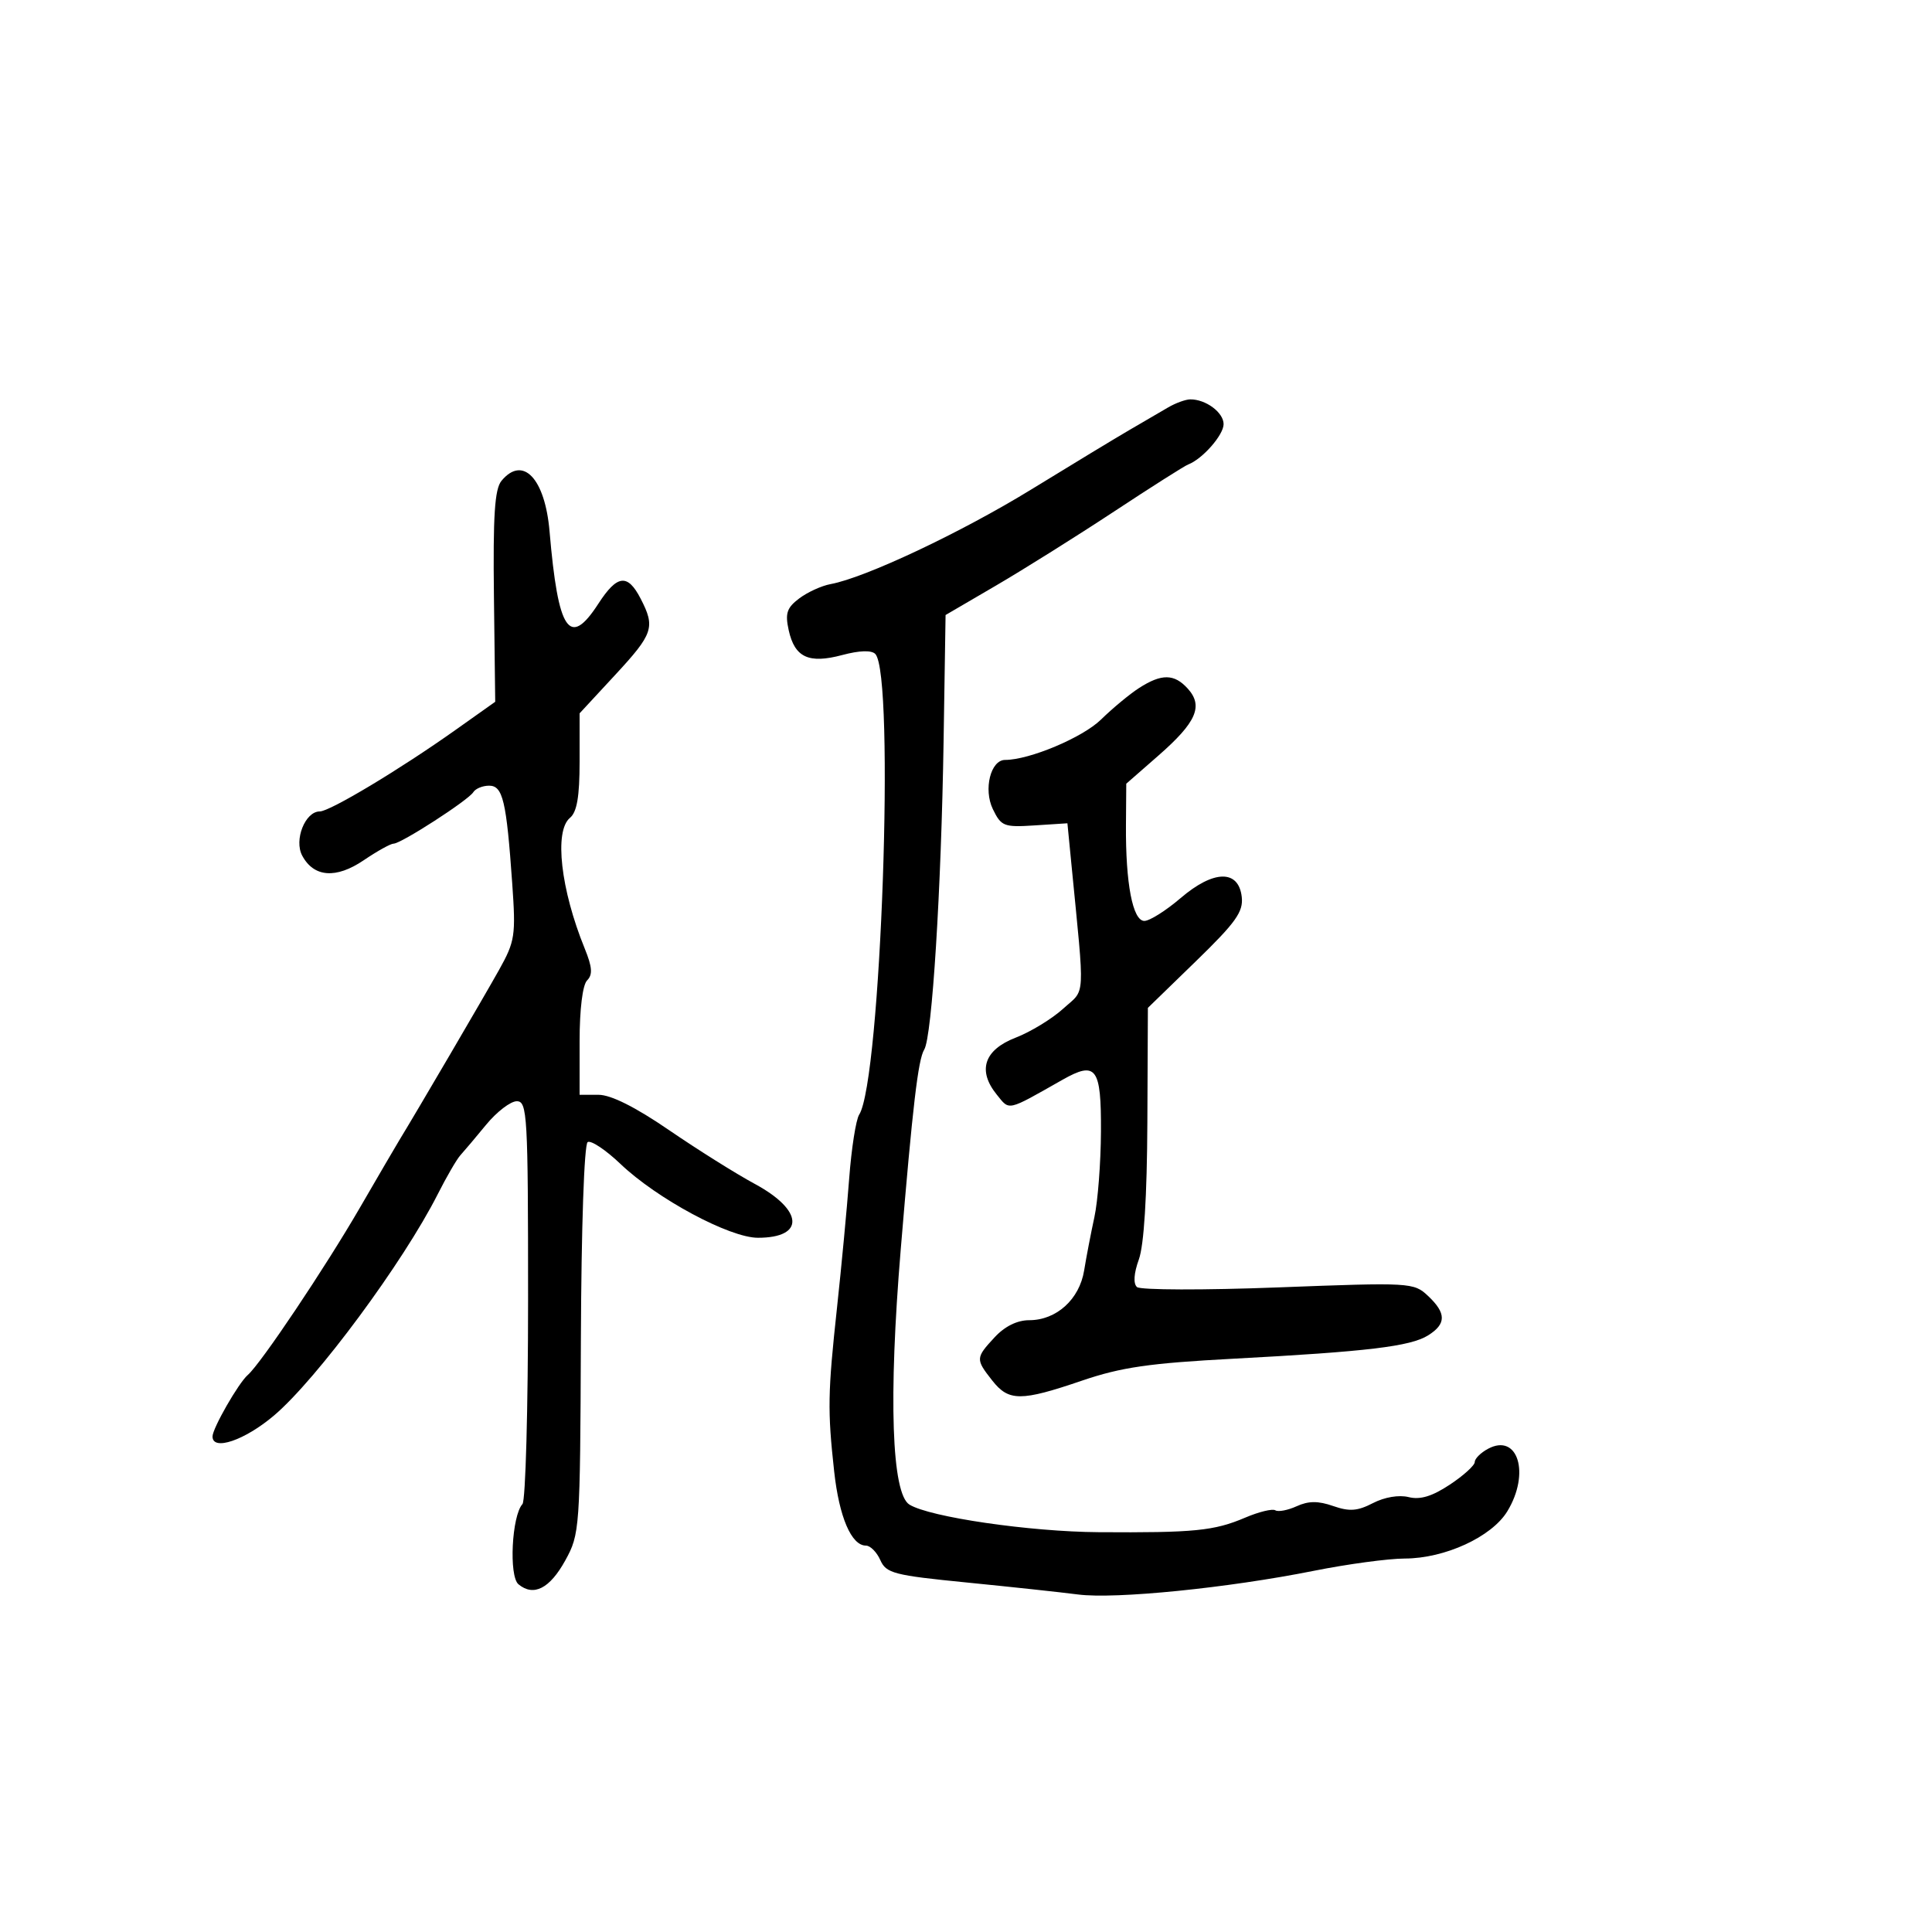 <svg xmlns="http://www.w3.org/2000/svg" width="300" height="300" viewBox="0 0 300 300" version="1.1">
	<path d="M 181.386 63.265 C 180.223 63.944, 177.523 65.519, 175.386 66.764 C 173.249 68.009, 166.377 72.173, 160.116 76.016 C 149.222 82.702, 134.341 89.718, 128.968 90.700 C 127.575 90.955, 125.386 91.955, 124.103 92.922 C 122.179 94.374, 121.893 95.235, 122.467 97.849 C 123.398 102.089, 125.576 103.102, 130.778 101.714 C 133.451 101, 135.327 100.939, 135.913 101.545 C 139 104.738, 136.794 167.830, 133.412 173.083 C 132.911 173.862, 132.212 178.325, 131.861 183 C 131.510 187.675, 130.661 196.675, 129.976 203 C 128.533 216.316, 128.487 218.998, 129.531 228.500 C 130.309 235.576, 132.206 240, 134.462 240 C 135.140 240, 136.144 241.012, 136.695 242.250 C 137.606 244.301, 138.793 244.609, 150.097 245.728 C 156.919 246.404, 164.706 247.242, 167.402 247.591 C 173.190 248.340, 190.637 246.589, 204 243.918 C 209.225 242.873, 215.580 242.015, 218.123 242.009 C 224.360 241.997, 231.633 238.650, 234.055 234.677 C 237.644 228.792, 235.701 222.484, 231.064 224.966 C 229.929 225.573, 229 226.498, 229 227.021 C 229 227.544, 227.256 229.126, 225.125 230.536 C 222.373 232.357, 220.519 232.917, 218.732 232.469 C 217.235 232.093, 214.992 232.470, 213.197 233.398 C 210.788 234.644, 209.541 234.736, 207.012 233.854 C 204.680 233.041, 203.185 233.050, 201.347 233.888 C 199.974 234.513, 198.482 234.798, 198.031 234.519 C 197.581 234.241, 195.477 234.753, 193.356 235.657 C 188.533 237.713, 185.460 238.018, 170.573 237.917 C 159.892 237.844, 144.362 235.578, 141.215 233.633 C 138.457 231.929, 137.951 217.045, 139.866 194 C 141.720 171.697, 142.564 164.514, 143.514 162.977 C 144.729 161.012, 146.159 138.201, 146.522 115 L 146.828 95.500 154.664 90.922 C 158.974 88.404, 167.225 83.229, 173 79.422 C 178.775 75.615, 183.950 72.330, 184.500 72.123 C 186.711 71.288, 190 67.544, 190 65.861 C 190 64.047, 187.224 61.988, 184.816 62.015 C 184.092 62.023, 182.549 62.585, 181.386 63.265 M 77.872 74.659 C 76.814 75.938, 76.545 80.047, 76.698 92.645 L 76.897 108.973 70.698 113.369 C 62.068 119.489, 51.220 126, 49.651 126 C 47.386 126, 45.626 130.433, 46.927 132.863 C 48.733 136.238, 52.184 136.493, 56.491 133.571 C 58.574 132.157, 60.658 131, 61.120 131 C 62.280 131, 72.722 124.258, 73.493 123.012 C 73.837 122.455, 74.941 122, 75.948 122 C 78.084 122, 78.637 124.339, 79.538 137.176 C 80.107 145.290, 79.975 146.160, 77.494 150.604 C 75.175 154.757, 64.602 172.813, 62.036 177 C 61.531 177.825, 58.770 182.550, 55.902 187.500 C 50.487 196.846, 40.493 211.759, 38.480 213.500 C 37.035 214.749, 33 221.786, 33 223.057 C 33 225.360, 38.021 223.644, 42.559 219.790 C 49.211 214.143, 62.618 196.014, 67.985 185.410 C 69.352 182.710, 70.927 180, 71.485 179.389 C 72.043 178.778, 73.847 176.641, 75.494 174.639 C 77.141 172.638, 79.279 171, 80.244 171 C 81.881 171, 82 173.096, 82 201.800 C 82 218.740, 81.608 233.027, 81.129 233.550 C 79.465 235.365, 78.997 244.752, 80.508 246.007 C 82.857 247.956, 85.362 246.679, 87.777 242.302 C 90.030 238.218, 90.083 237.463, 90.199 208.024 C 90.267 190.574, 90.710 177.679, 91.252 177.344 C 91.766 177.027, 94.057 178.552, 96.343 180.733 C 102.016 186.146, 113.287 192.200, 117.691 192.200 C 125.019 192.200, 124.772 187.924, 117.210 183.840 C 114.300 182.269, 108.311 178.512, 103.900 175.492 C 98.654 171.899, 94.864 170, 92.941 170 L 90 170 90 161.700 C 90 156.709, 90.465 152.935, 91.167 152.233 C 92.056 151.344, 91.967 150.166, 90.793 147.283 C 87.058 138.107, 86.033 129.047, 88.500 127 C 89.589 126.096, 90 123.703, 90 118.261 L 90 110.767 95.500 104.827 C 101.452 98.398, 101.782 97.412, 99.474 92.950 C 97.449 89.034, 95.833 89.230, 92.908 93.750 C 88.420 100.686, 86.669 98.086, 85.333 82.500 C 84.628 74.277, 81.184 70.657, 77.872 74.659 M 176.871 106.836 C 175.425 107.766, 172.762 109.973, 170.954 111.741 C 168.104 114.527, 159.848 118, 156.075 118 C 153.826 118, 152.685 122.572, 154.168 125.637 C 155.462 128.311, 155.889 128.478, 160.651 128.169 L 165.748 127.839 166.366 134.169 C 168.467 155.702, 168.595 153.449, 165.088 156.630 C 163.348 158.209, 160.029 160.232, 157.712 161.127 C 152.810 163.021, 151.743 166.227, 154.773 169.967 C 156.814 172.488, 156.252 172.615, 164.964 167.678 C 170.223 164.698, 171.006 165.749, 170.956 175.719 C 170.932 180.548, 170.473 186.525, 169.936 189 C 169.398 191.475, 168.681 195.203, 168.343 197.285 C 167.614 201.765, 164.040 205, 159.817 205 C 157.952 205, 156.023 205.951, 154.452 207.646 C 151.479 210.854, 151.468 211.053, 154.073 214.365 C 156.633 217.621, 158.519 217.624, 168 214.389 C 174.108 212.306, 178.471 211.673, 191.500 210.981 C 212.322 209.875, 219.002 209.075, 221.750 207.359 C 224.598 205.580, 224.596 203.909, 221.742 201.227 C 219.530 199.149, 219.061 199.122, 198.492 199.907 C 186.946 200.348, 177.072 200.323, 176.549 199.853 C 175.953 199.317, 176.061 197.722, 176.839 195.570 C 177.637 193.363, 178.108 185.788, 178.161 174.320 L 178.243 156.500 185.690 149.268 C 191.908 143.230, 193.084 141.580, 192.818 139.268 C 192.327 134.996, 188.444 135.072, 183.323 139.456 C 181.045 141.405, 178.513 143, 177.696 143 C 175.887 143, 174.771 137.176, 174.838 128.096 L 174.886 121.692 179.884 117.320 C 185.777 112.165, 186.885 109.635, 184.435 106.928 C 182.335 104.608, 180.375 104.584, 176.871 106.836" stroke="none" fill="black" fill-rule="evenodd"/>
</svg>